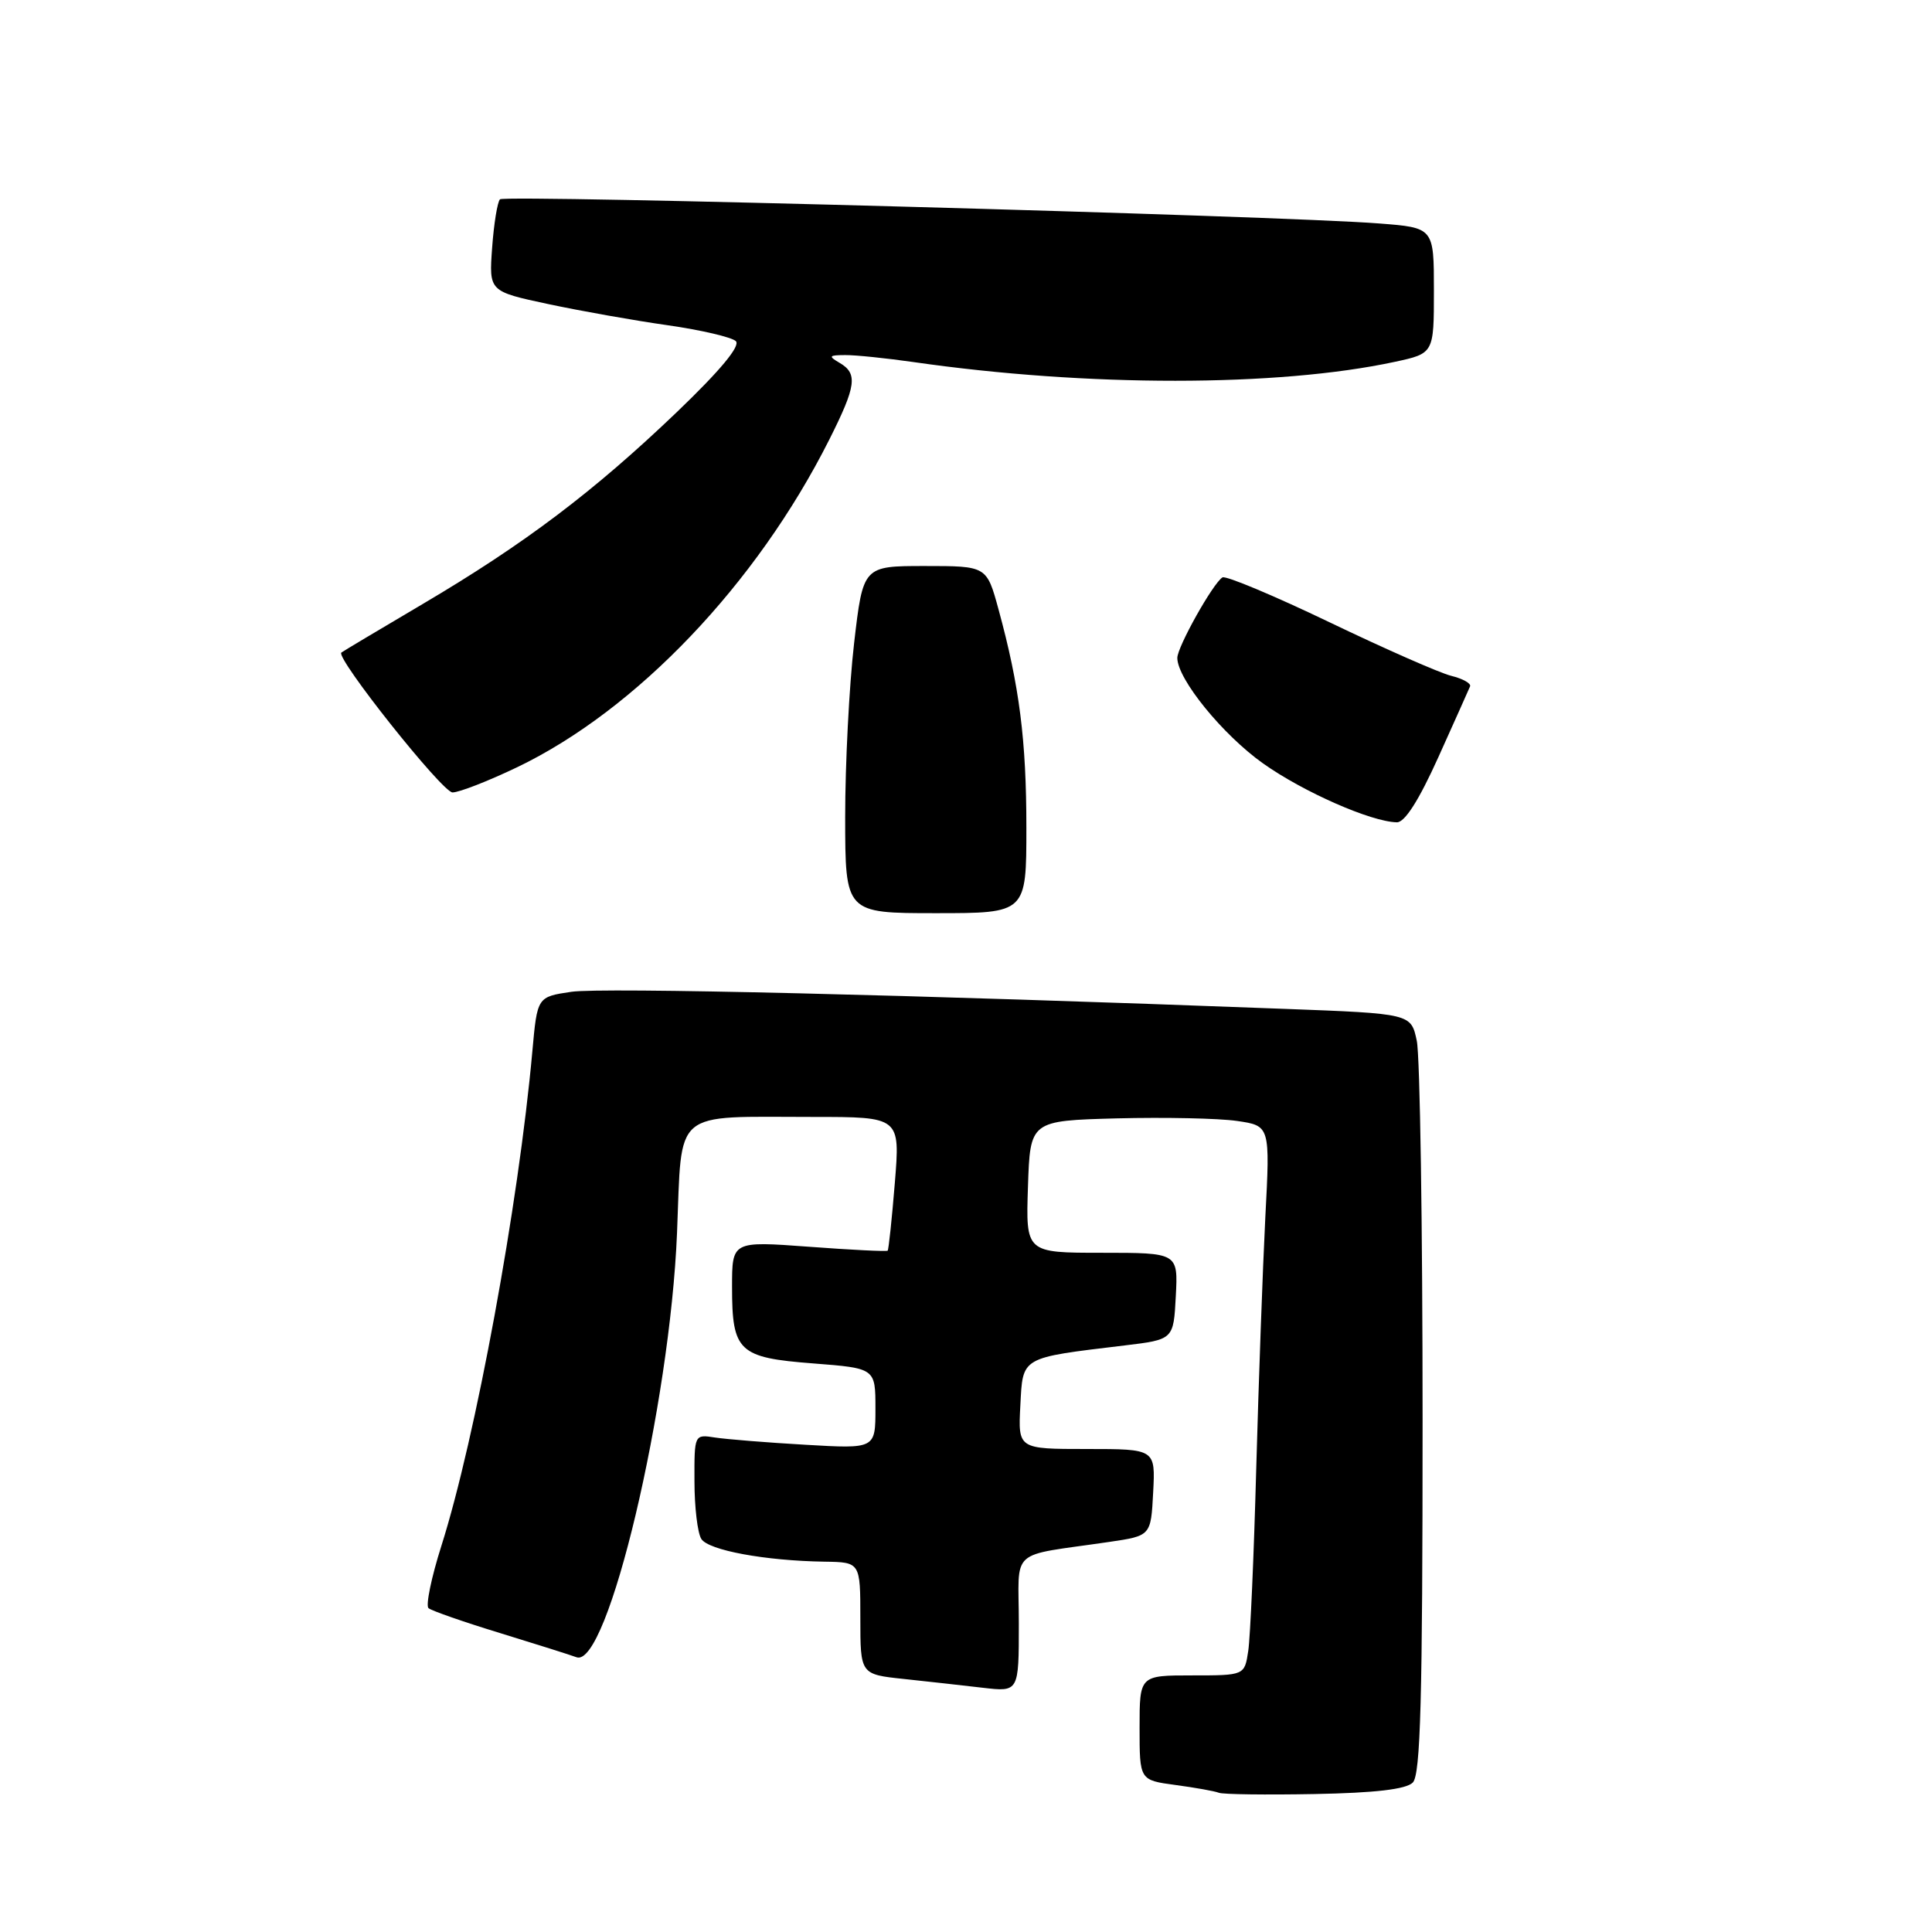 <?xml version="1.0" encoding="UTF-8" standalone="no"?>
<!DOCTYPE svg PUBLIC "-//W3C//DTD SVG 1.1//EN" "http://www.w3.org/Graphics/SVG/1.1/DTD/svg11.dtd" >
<svg xmlns="http://www.w3.org/2000/svg" xmlns:xlink="http://www.w3.org/1999/xlink" version="1.1" viewBox="0 0 256 256">
 <g >
 <path fill="currentColor"
d=" M 187.20 236.20 C 188.23 235.17 188.50 225.18 188.50 188.20 C 188.50 162.52 188.16 139.88 187.73 137.91 C 186.97 134.31 186.97 134.31 170.23 133.68 C 120.64 131.80 79.68 130.82 75.70 131.42 C 71.19 132.09 71.19 132.09 70.54 139.30 C 68.72 159.57 63.01 190.60 58.48 204.85 C 57.15 209.04 56.39 212.75 56.78 213.09 C 57.18 213.43 61.44 214.92 66.26 216.39 C 71.08 217.87 75.64 219.31 76.38 219.59 C 80.50 221.17 88.78 186.23 89.71 163.35 C 90.39 146.75 88.91 148.00 107.76 148.00 C 119.28 148.00 119.28 148.00 118.57 156.74 C 118.18 161.54 117.75 165.58 117.62 165.72 C 117.49 165.85 112.79 165.62 107.19 165.20 C 97.00 164.45 97.00 164.45 97.00 170.53 C 97.00 179.09 97.86 179.90 107.75 180.66 C 116.00 181.30 116.00 181.30 116.00 186.64 C 116.00 191.98 116.00 191.98 106.75 191.44 C 101.66 191.15 96.26 190.71 94.75 190.48 C 92.00 190.05 92.00 190.05 92.02 196.28 C 92.02 199.70 92.43 203.14 92.93 203.92 C 93.88 205.42 101.38 206.81 109.25 206.93 C 114.00 207.00 114.00 207.00 114.00 214.43 C 114.00 221.86 114.00 221.86 119.75 222.47 C 122.91 222.81 127.64 223.33 130.25 223.64 C 135.00 224.19 135.00 224.19 135.00 215.14 C 135.00 204.92 133.46 206.30 147.00 204.31 C 152.50 203.50 152.50 203.50 152.80 197.75 C 153.10 192.00 153.10 192.00 144.00 192.00 C 134.90 192.00 134.90 192.00 135.20 186.25 C 135.54 179.72 135.15 179.95 149.00 178.28 C 155.50 177.50 155.50 177.50 155.80 171.75 C 156.10 166.00 156.10 166.00 146.01 166.00 C 135.92 166.00 135.92 166.00 136.21 157.25 C 136.50 148.50 136.50 148.50 148.00 148.19 C 154.32 148.03 161.48 148.18 163.90 148.53 C 168.30 149.17 168.30 149.17 167.66 161.33 C 167.32 168.03 166.78 182.95 166.46 194.50 C 166.15 206.05 165.67 216.96 165.40 218.75 C 164.91 222.00 164.91 222.00 157.95 222.00 C 151.00 222.00 151.00 222.00 151.00 228.94 C 151.00 235.88 151.00 235.88 155.75 236.52 C 158.36 236.87 160.95 237.33 161.50 237.55 C 162.05 237.77 167.77 237.84 174.20 237.72 C 182.21 237.57 186.31 237.09 187.20 236.20 Z  M 136.00 109.68 C 136.00 98.09 135.08 90.87 132.31 80.75 C 130.74 75.00 130.74 75.00 122.55 75.00 C 114.36 75.00 114.36 75.00 113.17 85.25 C 112.52 90.89 111.99 101.24 111.99 108.25 C 112.00 121.00 112.00 121.00 124.00 121.00 C 136.00 121.00 136.00 121.00 136.00 109.68 Z  M 190.59 100.33 C 192.74 95.56 194.63 91.34 194.79 90.95 C 194.96 90.56 193.83 89.93 192.29 89.55 C 190.76 89.17 183.49 85.97 176.14 82.44 C 168.78 78.91 162.41 76.24 161.98 76.51 C 160.72 77.29 156.00 85.72 156.00 87.18 C 156.01 89.98 162.02 97.37 167.38 101.17 C 172.70 104.94 181.66 108.89 185.09 108.96 C 186.14 108.99 188.02 106.03 190.59 100.33 Z  M 68.53 101.66 C 84.34 94.07 100.25 77.38 109.87 58.28 C 113.46 51.14 113.69 49.50 111.25 48.08 C 109.73 47.19 109.82 47.06 112.00 47.05 C 113.38 47.04 117.42 47.46 121.00 47.97 C 144.07 51.29 169.29 51.28 184.80 47.95 C 190.00 46.83 190.00 46.83 190.00 38.50 C 190.00 30.17 190.00 30.17 182.75 29.61 C 169.65 28.58 66.90 25.77 66.25 26.41 C 65.91 26.76 65.44 29.65 65.21 32.83 C 64.79 38.61 64.79 38.61 72.64 40.29 C 76.96 41.21 84.10 42.48 88.50 43.10 C 92.90 43.73 96.95 44.68 97.50 45.20 C 98.15 45.83 95.44 49.09 89.66 54.63 C 78.66 65.15 69.52 72.06 56.00 80.04 C 50.22 83.45 45.38 86.34 45.23 86.47 C 44.44 87.16 58.62 105.00 59.96 105.00 C 60.84 105.00 64.69 103.50 68.53 101.66 Z "/>
</g>
</svg>